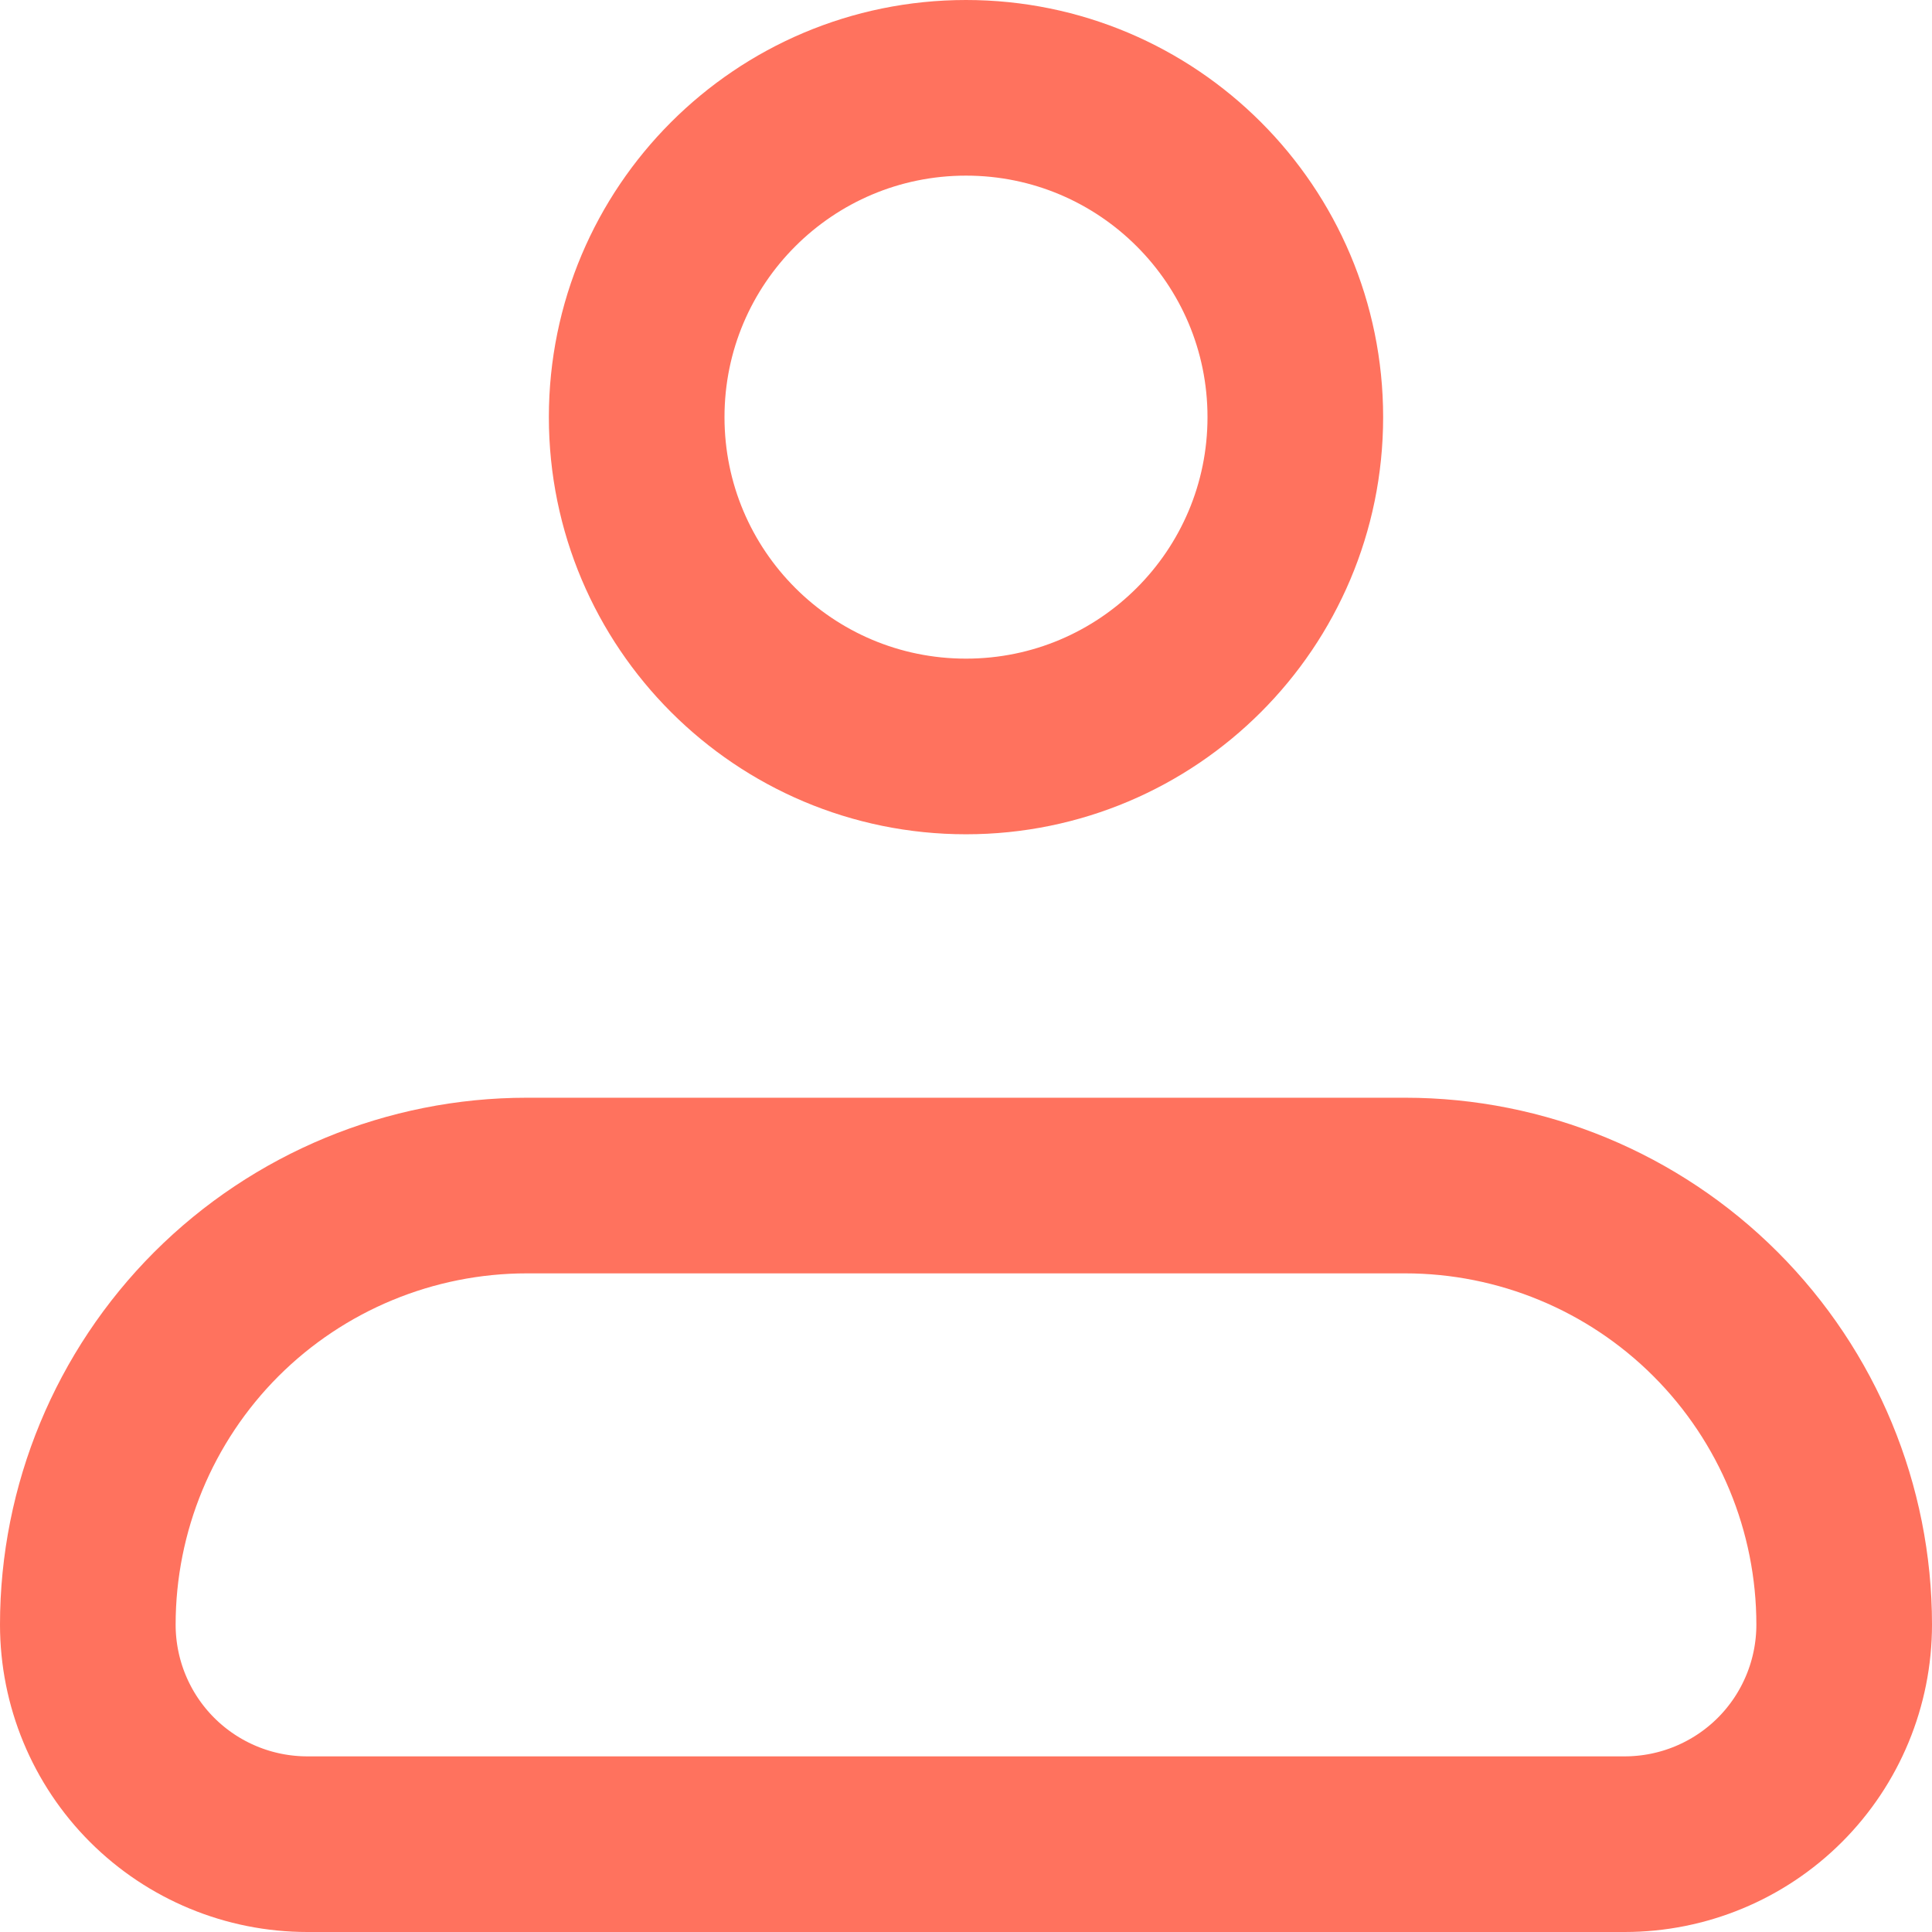 <svg width="22" height="22" viewBox="0 0 22 22" fill="none" xmlns="http://www.w3.org/2000/svg">
<path d="M1 18.5C1 17.174 1.527 15.902 2.464 14.964C3.402 14.027 4.674 13.5 6 13.5H16C17.326 13.5 18.598 14.027 19.535 14.964C20.473 15.902 21 17.174 21 18.5C21 19.163 20.737 19.799 20.268 20.268C19.799 20.737 19.163 21 18.5 21H3.5C2.837 21 2.201 20.737 1.732 20.268C1.263 19.799 1 19.163 1 18.5Z" stroke="#FF725E" stroke-width="2" stroke-linejoin="round"/>
<path d="M11 8.5C13.071 8.5 14.75 6.821 14.75 4.75C14.75 2.679 13.071 1 11 1C8.929 1 7.25 2.679 7.25 4.75C7.25 6.821 8.929 8.5 11 8.5Z" stroke="#FF725E" stroke-width="2"/>
</svg>
